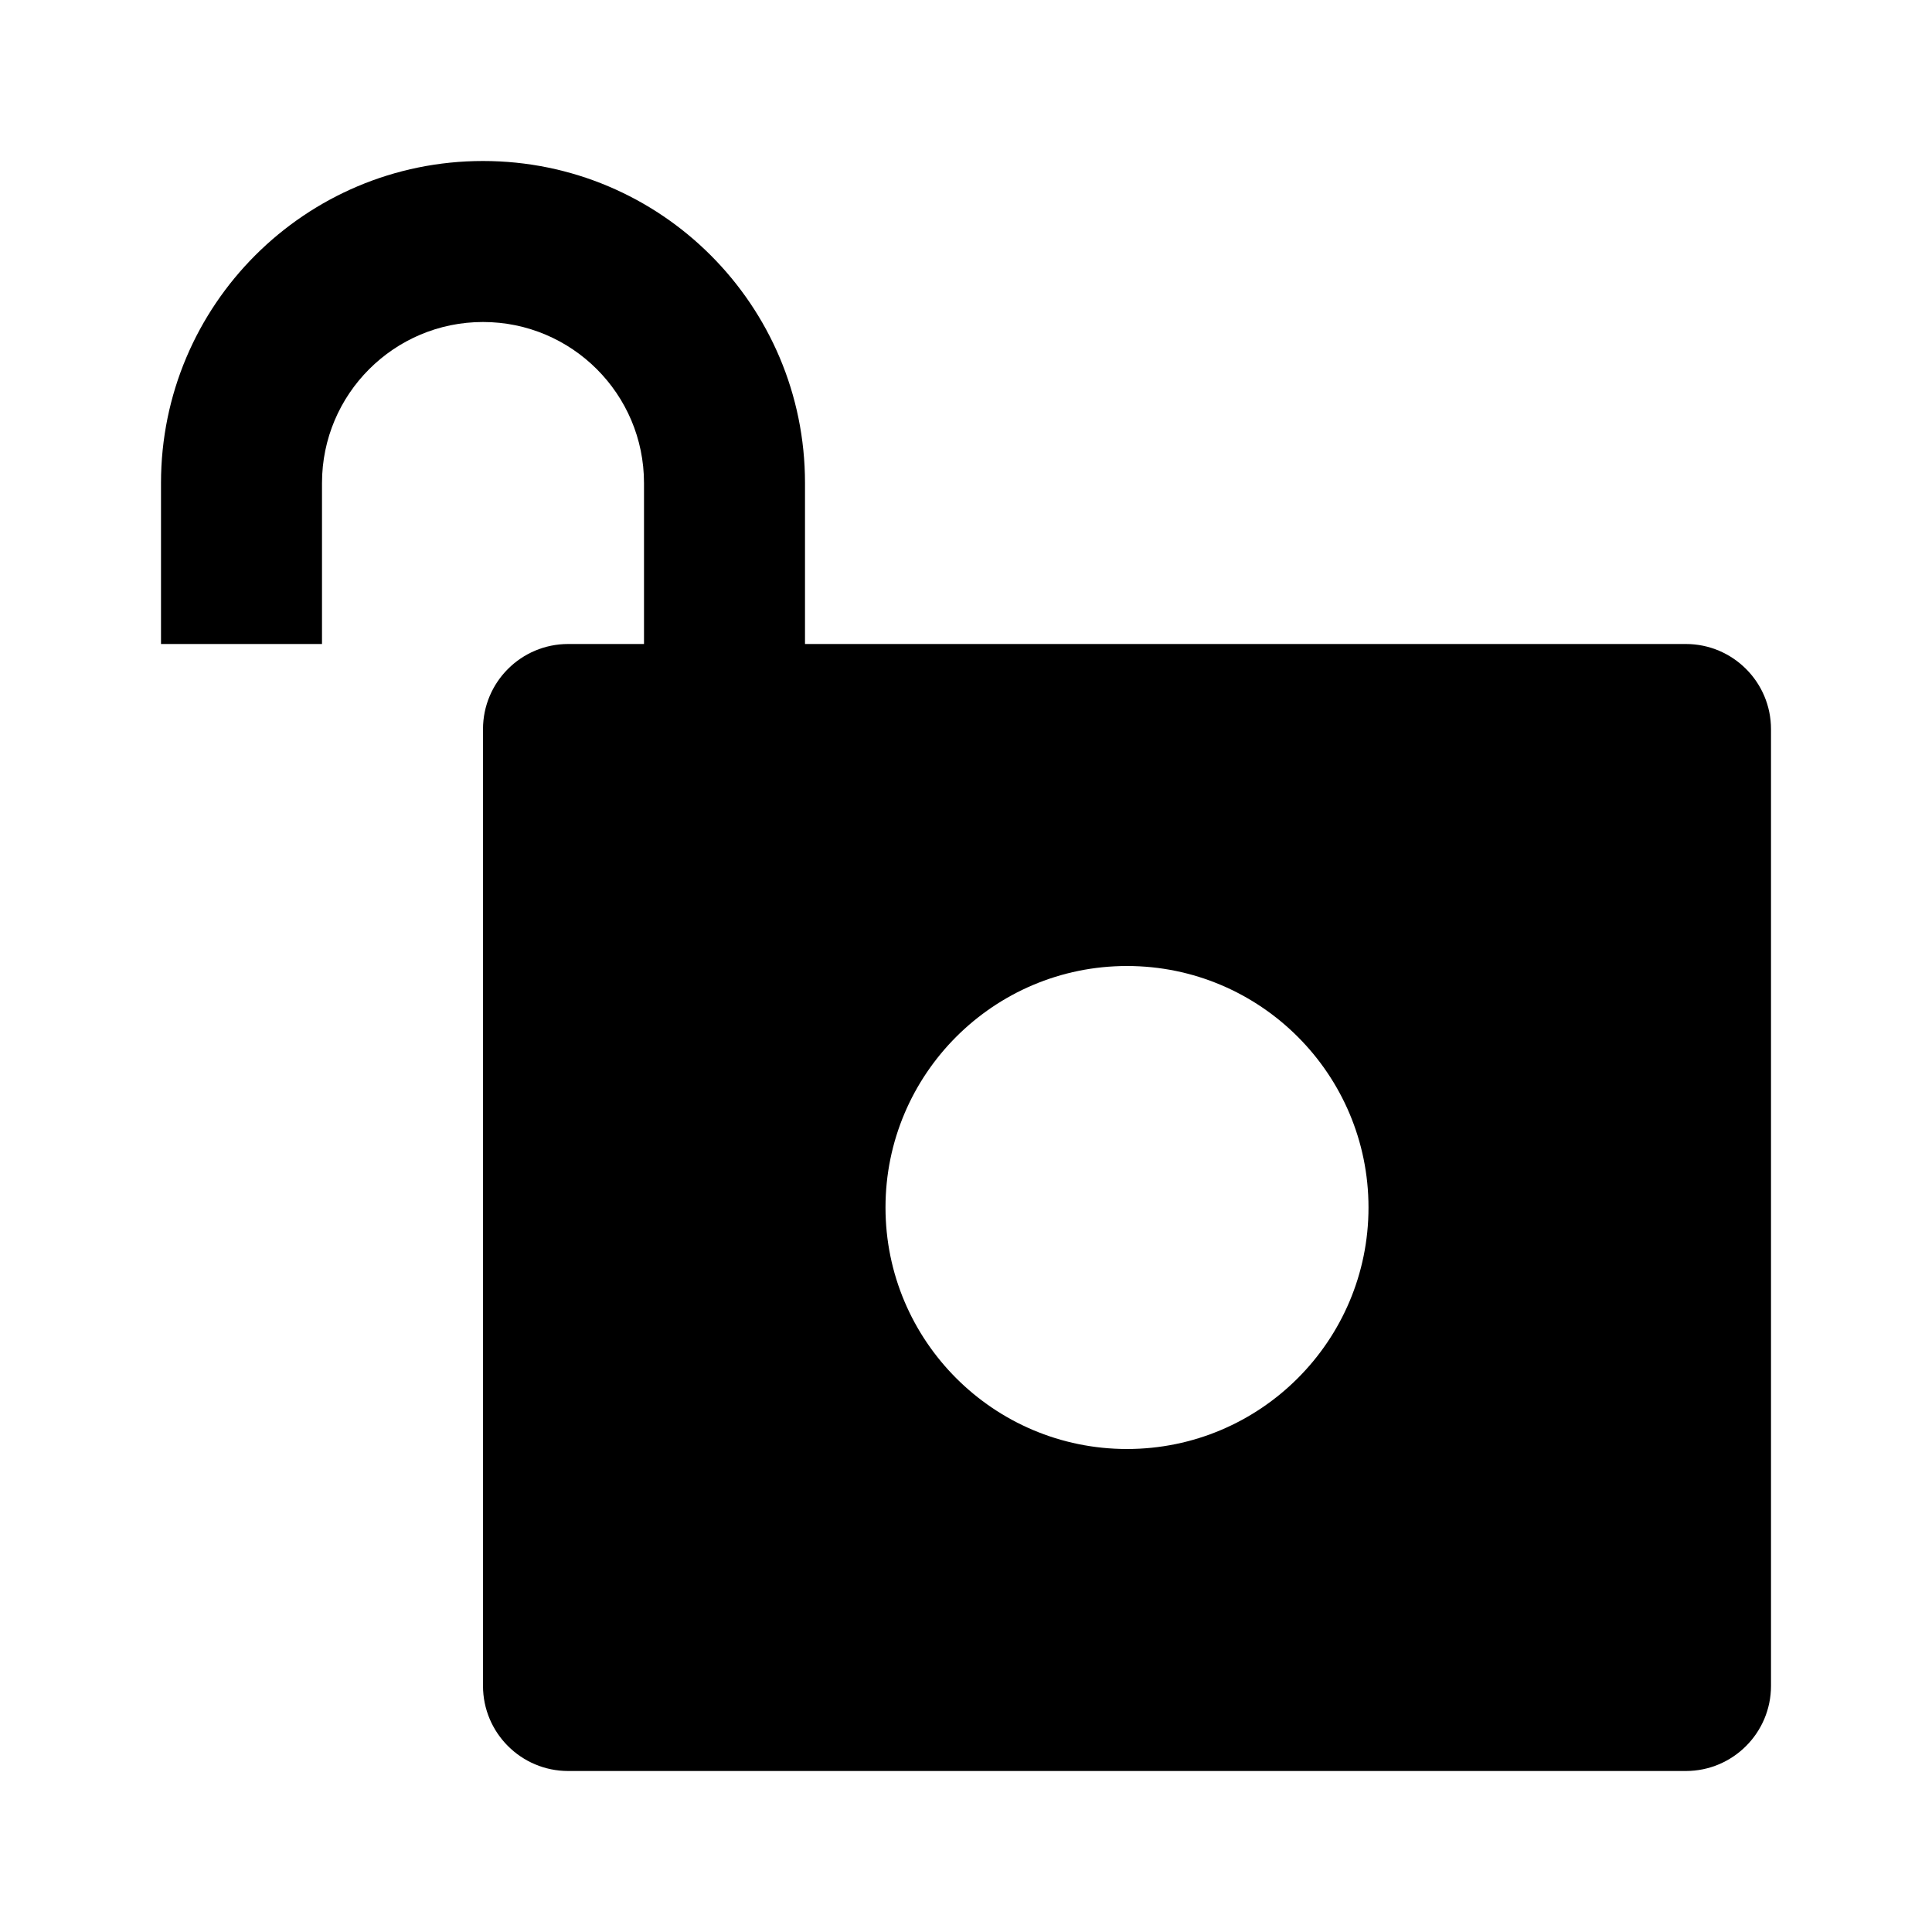 <!-- ##color:mono ##group:objects -->
<svg viewBox="0 0 12 12" xmlns="http://www.w3.org/2000/svg">
  <path
    fill-rule="evenodd"
    clip-rule="evenodd"
    d="M2 3C2 2.448 2.448 2 3 2C3.552 2 4 2.448 4 3V4H3.529C3.237 4 3 4.237 3 4.529V10.471C3 10.763 3.237 11 3.529 11H10.471C10.763 11 11 10.763 11 10.471V4.529C11 4.237 10.763 4 10.471 4H5V3C5 1.895 4.105 1 3 1C1.895 1 1 1.895 1 3V4H2L2 3ZM8.5 7.5C8.5 8.328 7.828 9 7 9C6.172 9 5.5 8.328 5.5 7.5C5.5 6.672 6.172 6 7 6C7.828 6 8.5 6.672 8.5 7.5Z"
  />
</svg>
